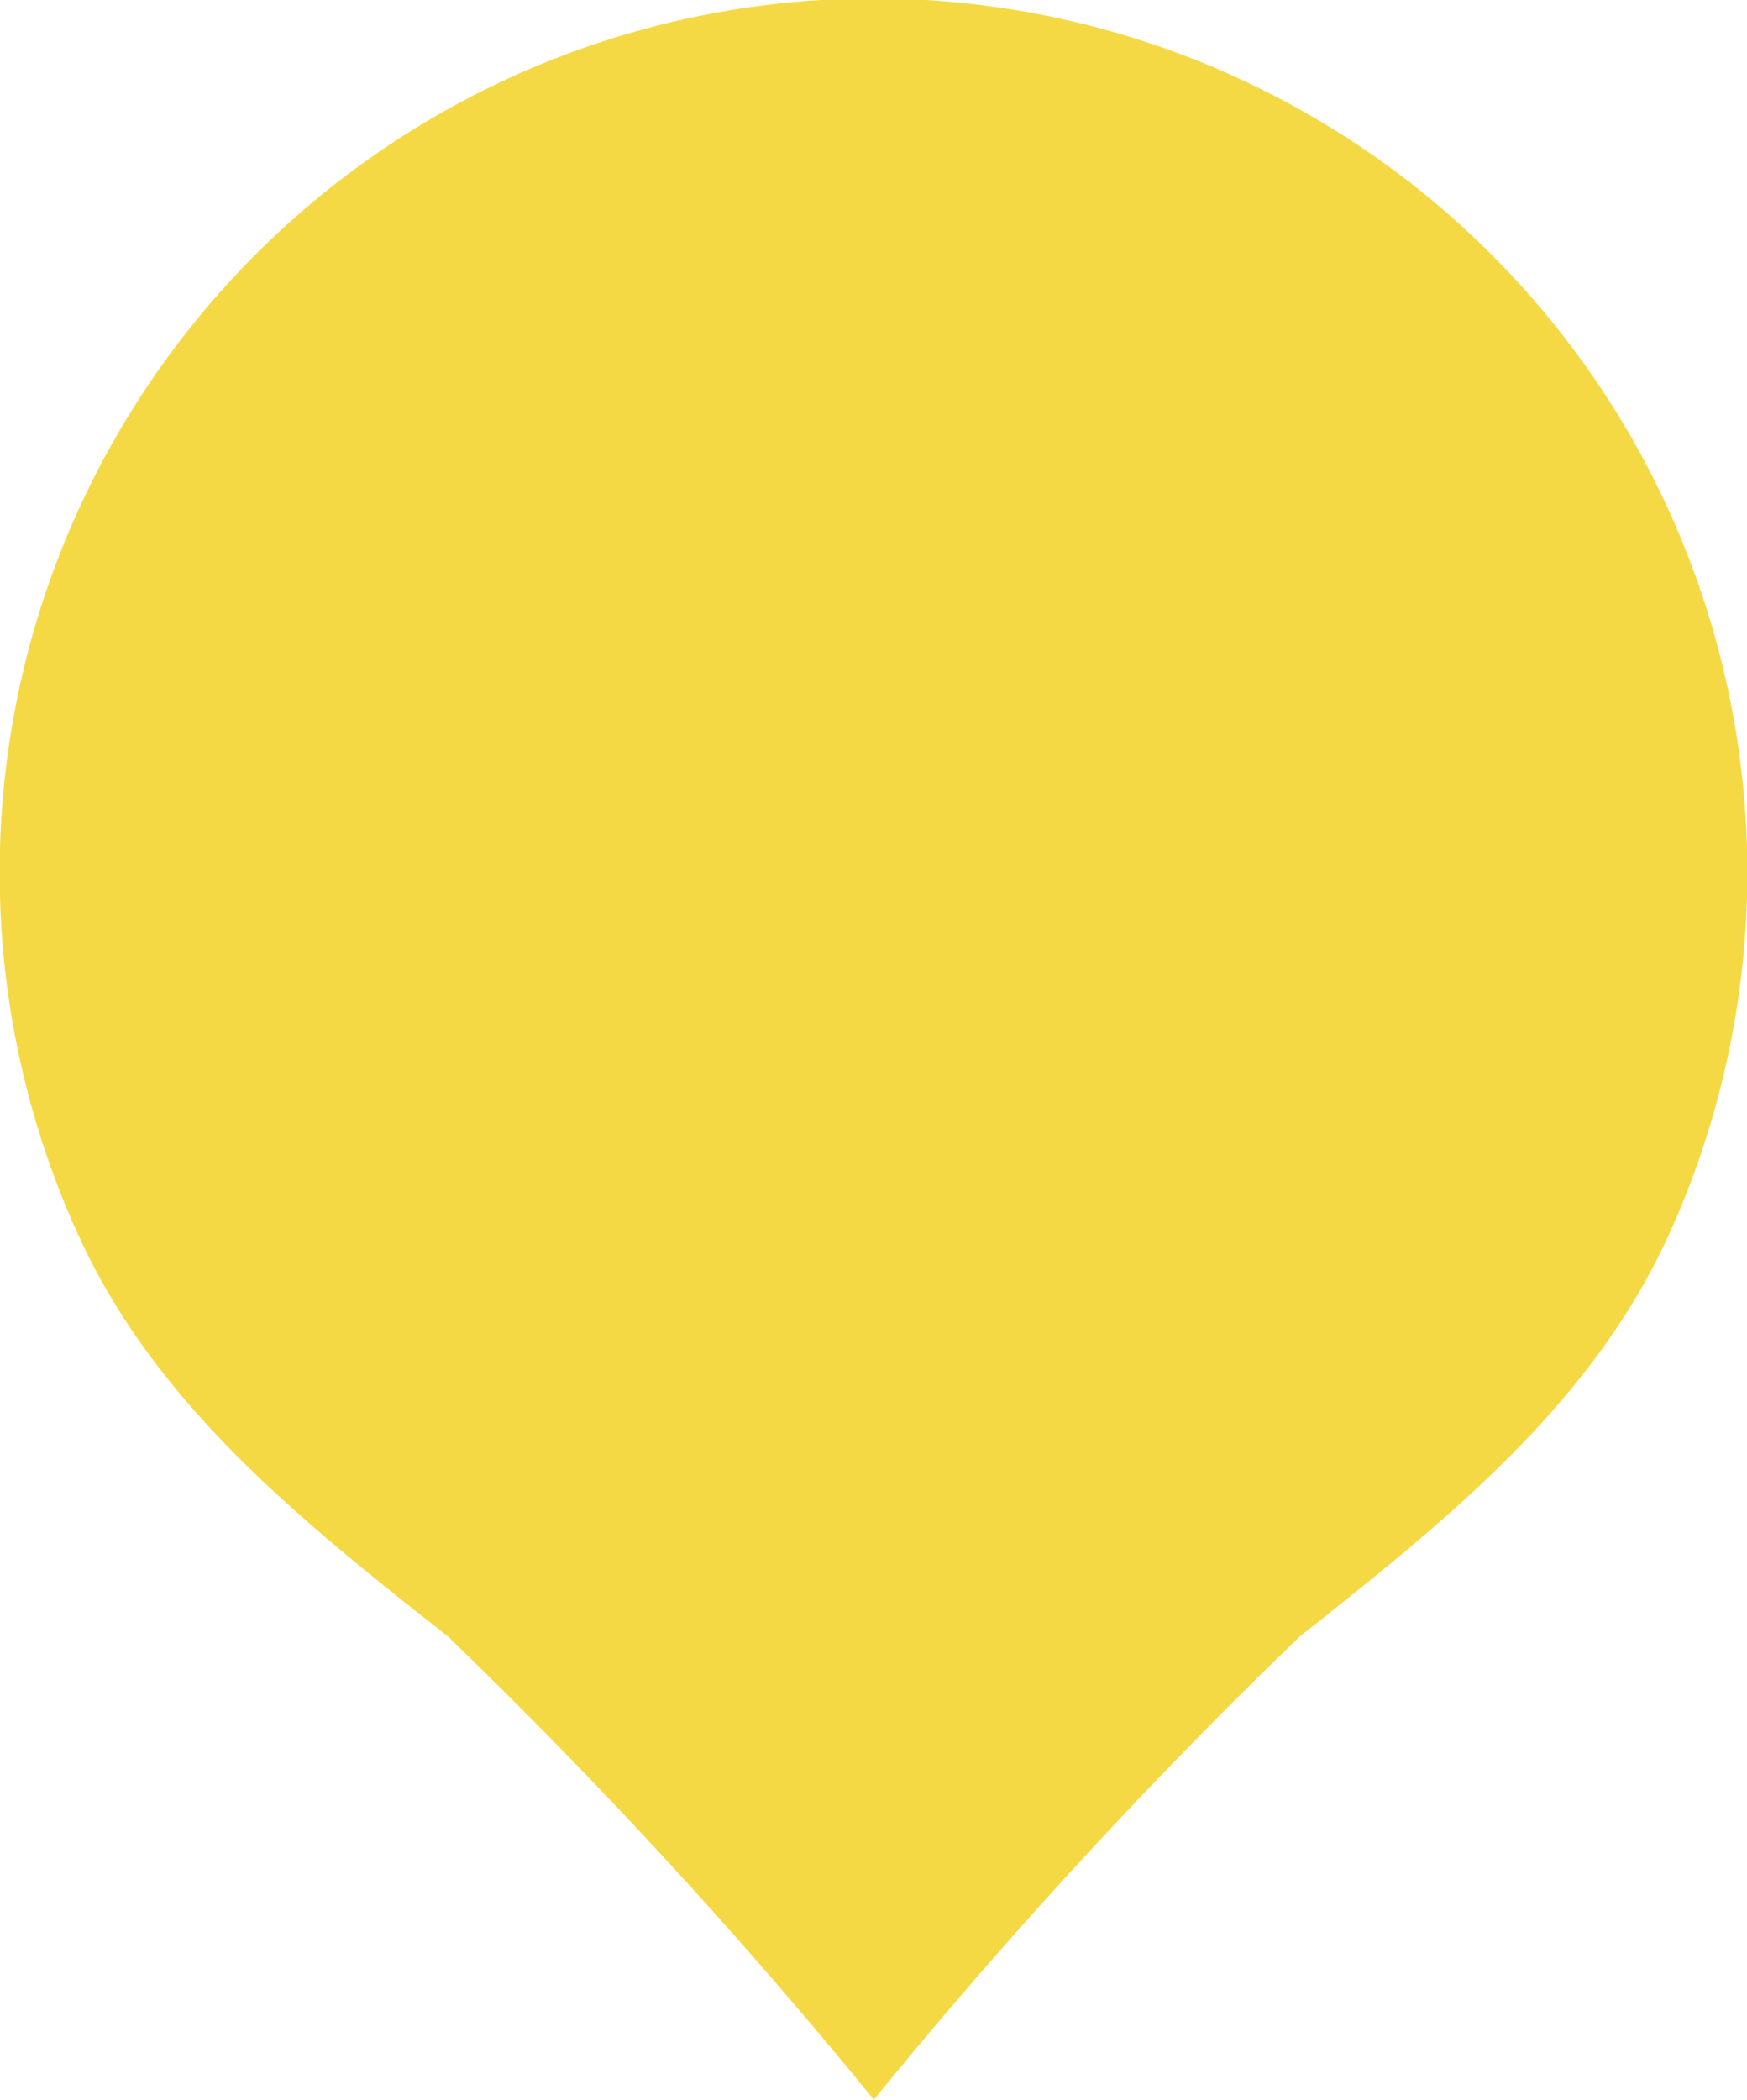 <svg xmlns="http://www.w3.org/2000/svg" viewBox="0 0 24.97 30"><defs><style>.a{fill:#f5d944;fill-rule:evenodd;}</style></defs><title>callout</title><path class="a" d="M6.4,23.38A75,75,0,0,1,12.49,30a75,75,0,0,1,6.09-6.62c2.07-1.64,4.15-3.29,5.26-5.71h0a12.49,12.49,0,1,0-22.71,0h0C2.24,20.09,4.32,21.74,6.4,23.38Z"/></svg>